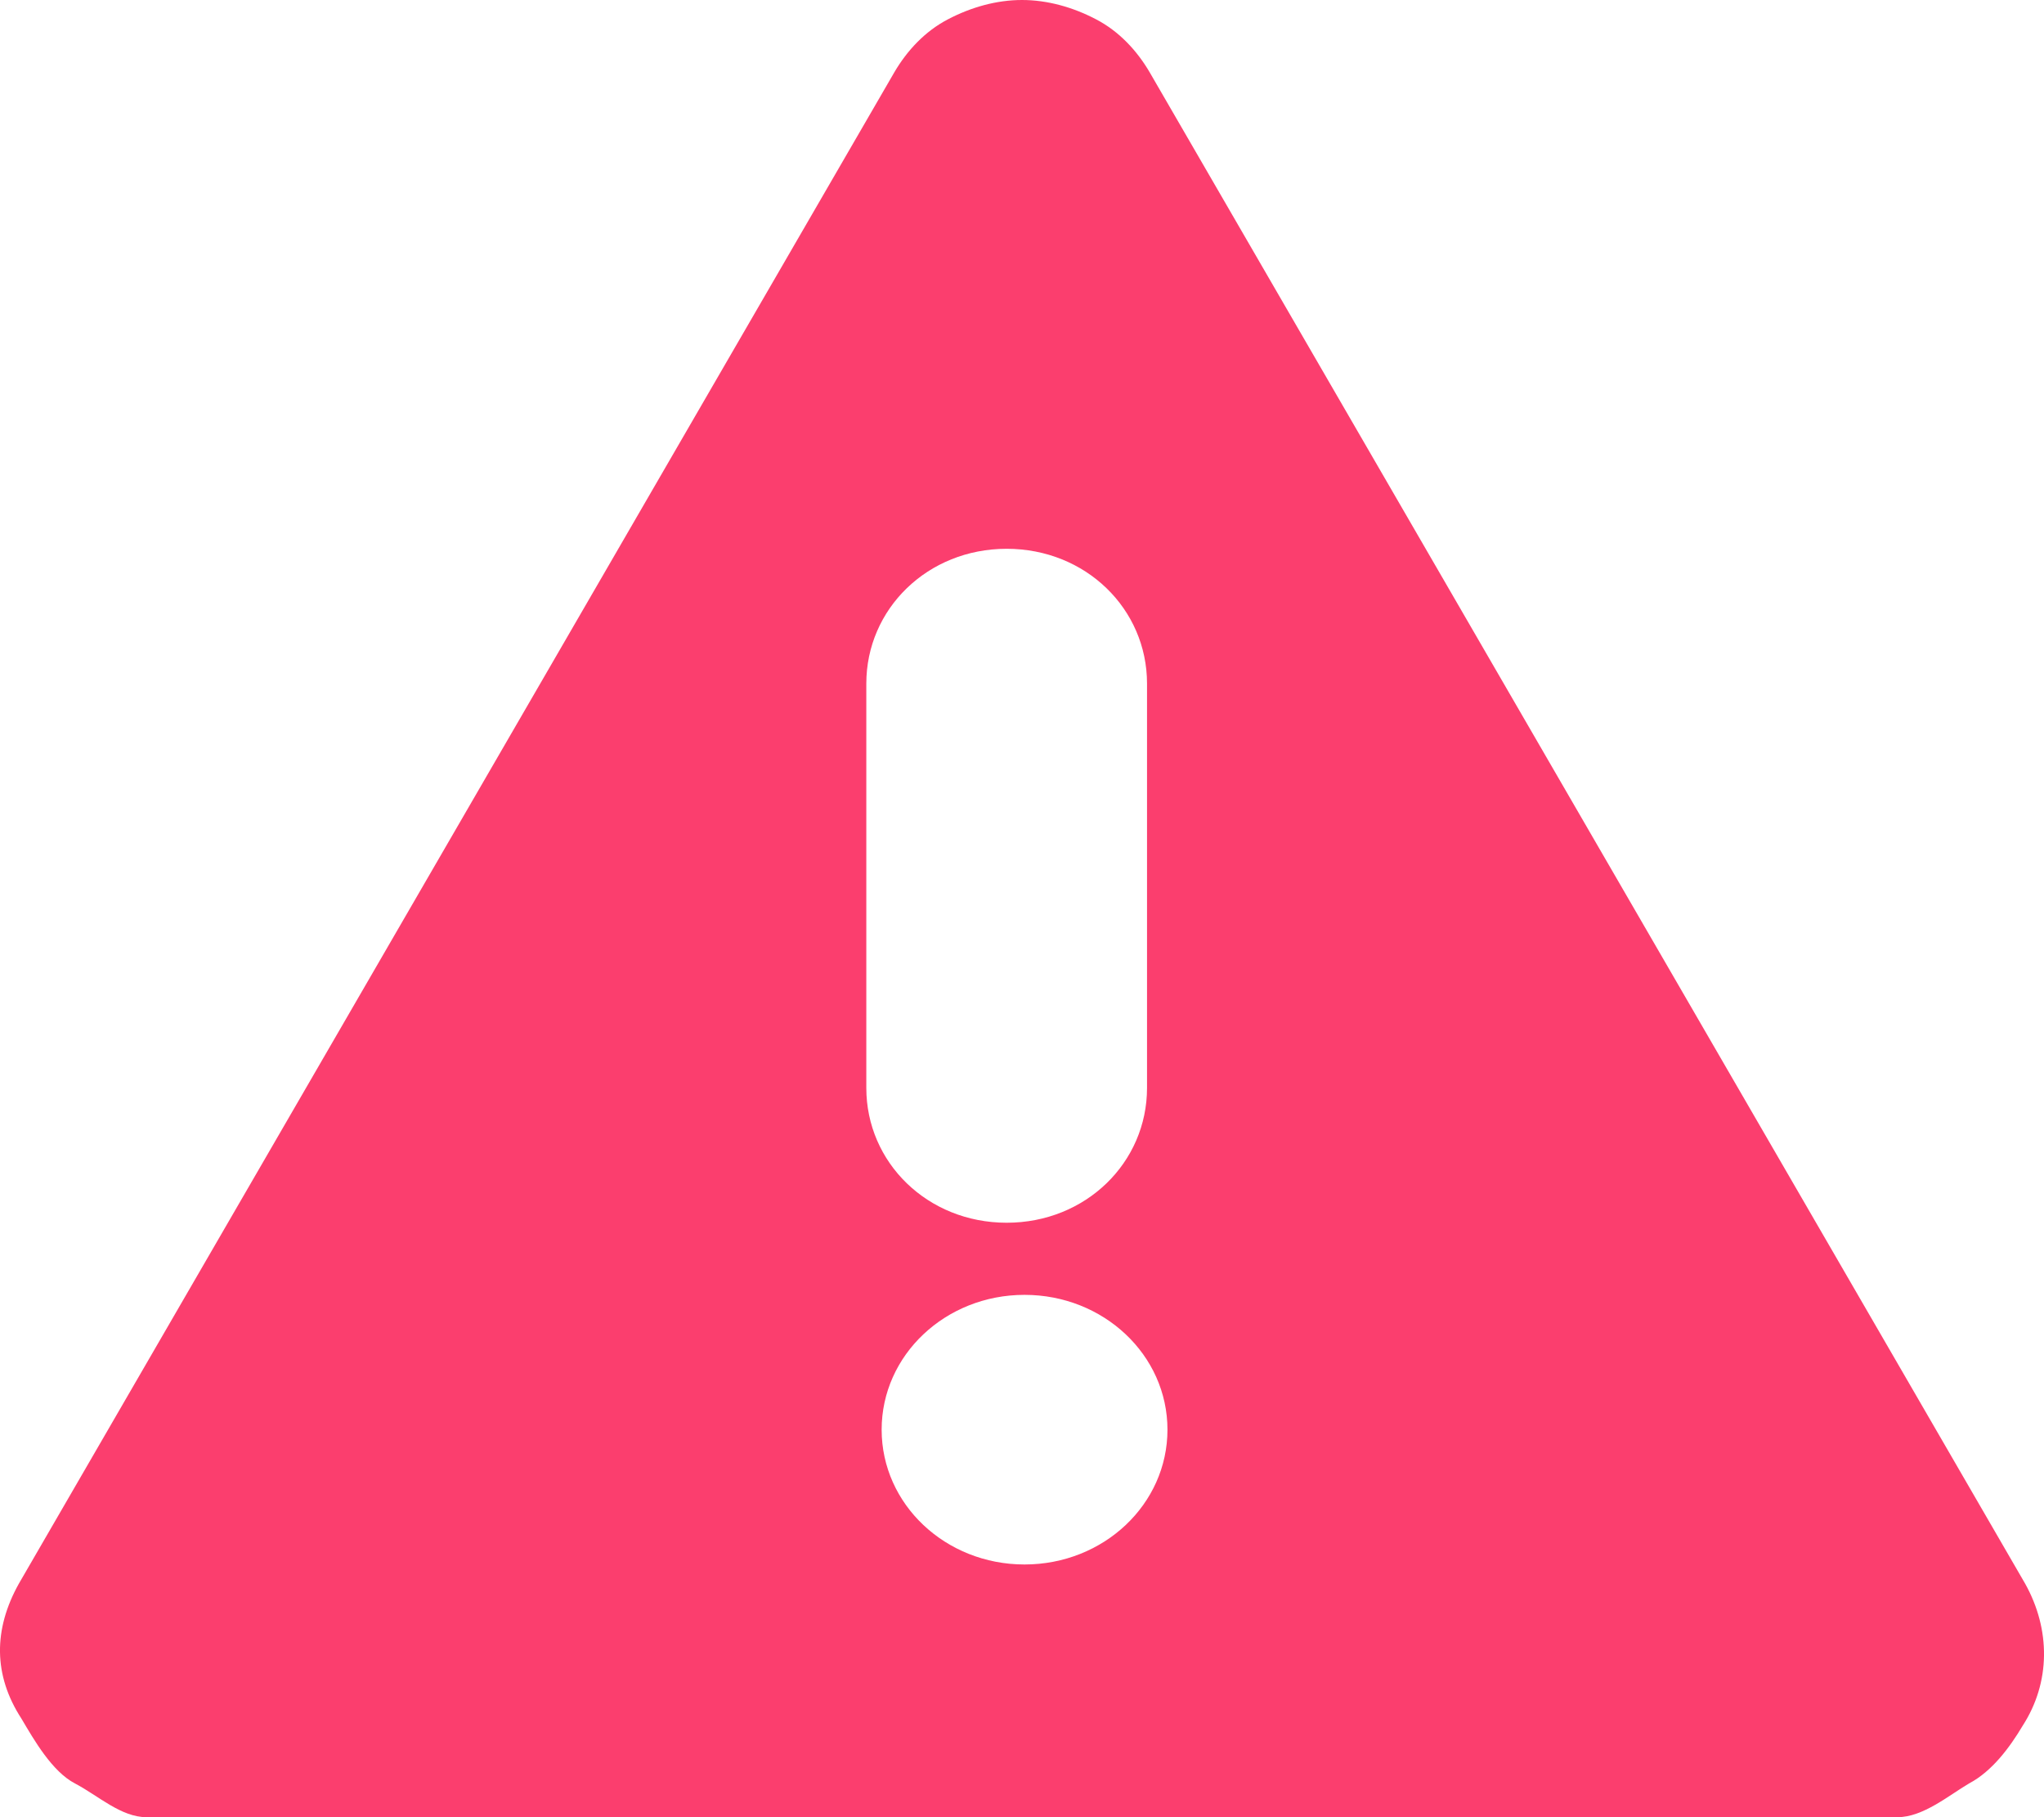 <?xml version="1.0" encoding="UTF-8"?>
<svg width="18px" height="16px" viewBox="0 0 18 16" version="1.1" xmlns="http://www.w3.org/2000/svg" xmlns:xlink="http://www.w3.org/1999/xlink">
    <!-- Generator: Sketch 52.3 (67297) - http://www.bohemiancoding.com/sketch -->
    <title>Shape</title>
    <desc>Created with Sketch.</desc>
    <g id="Page-1" stroke="none" stroke-width="1" fill="none" fill-rule="evenodd">
        <g id="Recurring-Appointment" transform="translate(-1395, -196)" fill="#FB3E6E" fill-rule="nonzero">
            <g id="Group-3" transform="translate(1125, 186)">
                <path d="M287.834,23.944 L280.124,10.636 C280.012,10.445 279.854,10.275 279.652,10.17 C279.45,10.064 279.225,10 279,10 C278.775,10 278.55,10.064 278.348,10.17 C278.146,10.275 277.988,10.445 277.876,10.636 L270.166,23.944 C269.941,24.347 269.941,24.75 270.188,25.131 C270.301,25.322 270.458,25.597 270.66,25.703 C270.863,25.809 271.065,26 271.29,26 L286.71,26 C286.935,26 287.16,25.809 287.34,25.703 C287.542,25.597 287.699,25.385 287.812,25.195 C288.059,24.813 288.059,24.347 287.834,23.944 Z M277.629,16.019 C277.629,15.362 278.168,14.832 278.865,14.832 C279.562,14.832 280.101,15.362 280.101,16.019 L280.101,19.579 C280.101,20.236 279.562,20.766 278.865,20.766 C278.168,20.766 277.629,20.236 277.629,19.579 L277.629,16.019 Z M279.022,23.775 C278.326,23.775 277.764,23.245 277.764,22.588 C277.764,21.931 278.326,21.401 279.022,21.401 C279.719,21.401 280.281,21.931 280.281,22.588 C280.281,23.245 279.719,23.775 279.022,23.775 Z" id="Shape"></path>
            </g>
        </g>
    </g>
</svg>